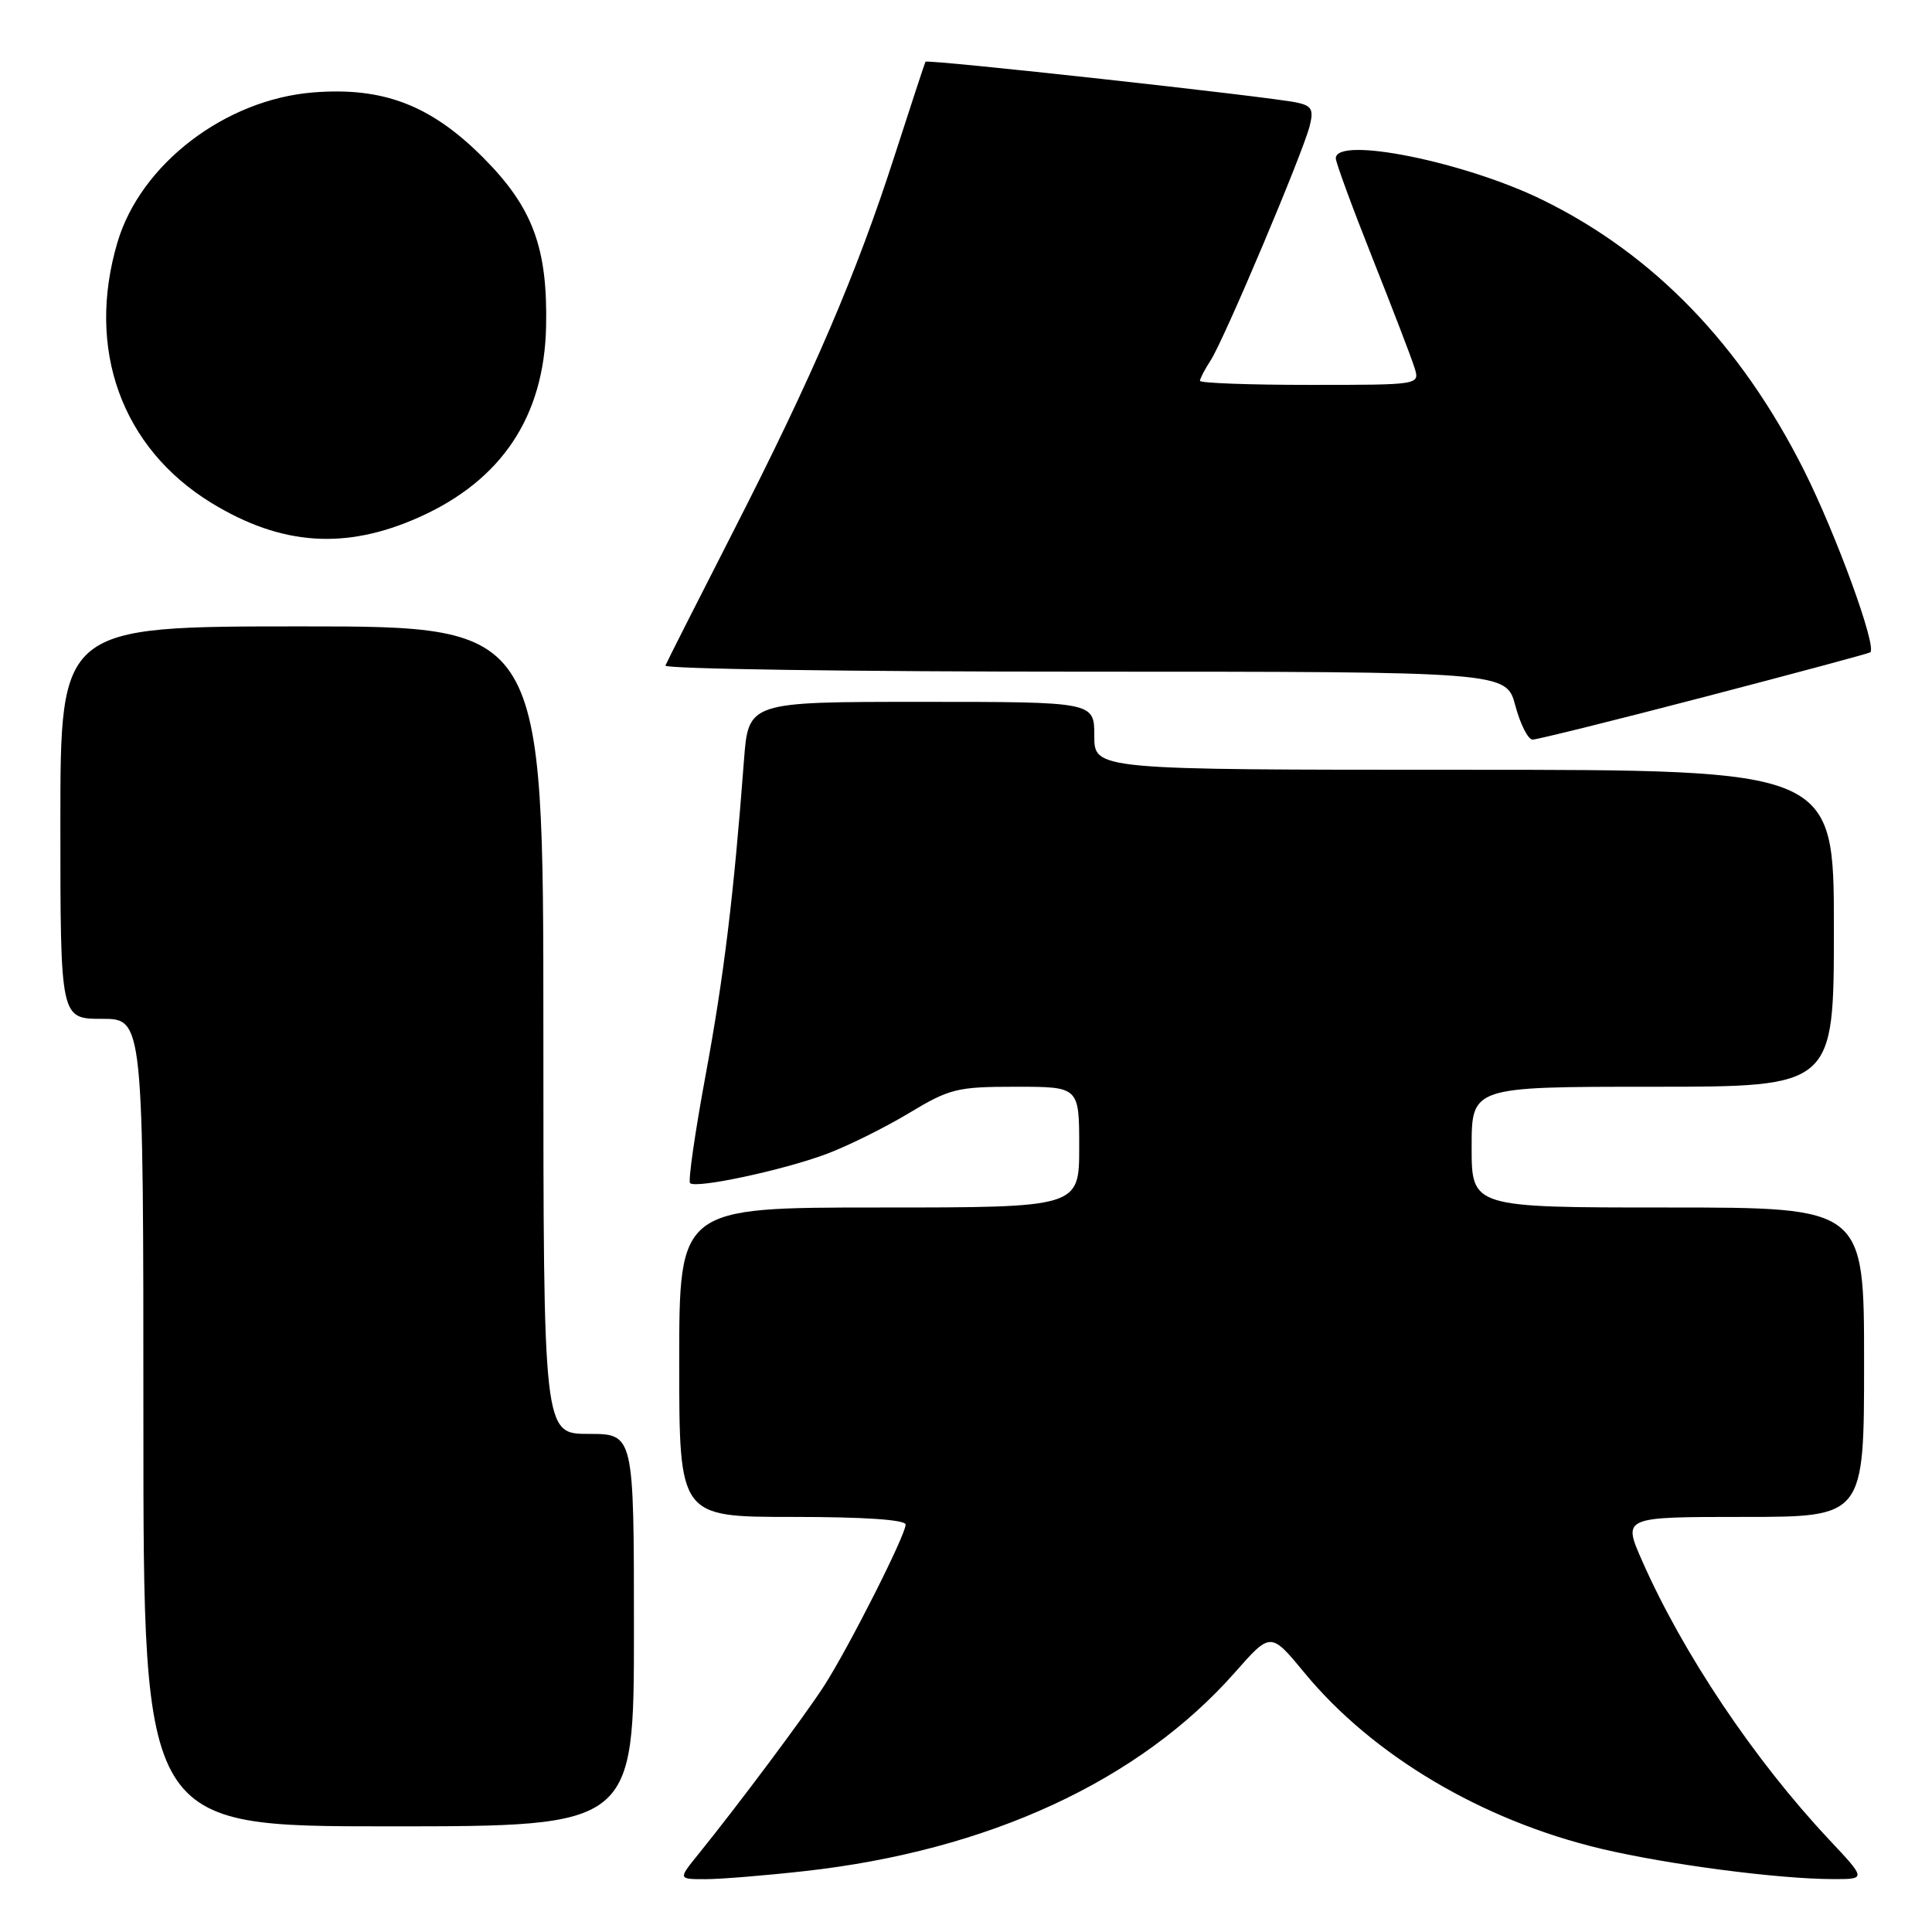 <?xml version="1.0" encoding="UTF-8" standalone="no"?>
<!DOCTYPE svg PUBLIC "-//W3C//DTD SVG 1.1//EN" "http://www.w3.org/Graphics/SVG/1.1/DTD/svg11.dtd" >
<svg xmlns="http://www.w3.org/2000/svg" xmlns:xlink="http://www.w3.org/1999/xlink" version="1.1" viewBox="0 0 256 256">
 <g >
 <path fill="currentColor"
d=" M 106.64 247.93 C 130.97 245.22 150.95 235.99 163.64 221.60 C 168.37 216.23 168.37 216.23 172.83 221.63 C 181.87 232.62 196.42 241.24 212.20 244.98 C 221.04 247.07 235.65 248.98 242.90 248.99 C 247.29 249.00 247.29 249.00 242.36 243.75 C 232.43 233.17 222.99 219.09 217.56 206.75 C 215.03 201.00 215.03 201.00 231.01 201.00 C 247.00 201.00 247.00 201.00 247.00 180.50 C 247.00 160.00 247.00 160.00 221.00 160.00 C 195.00 160.00 195.00 160.00 195.00 152.00 C 195.00 144.00 195.00 144.00 219.00 144.00 C 243.00 144.00 243.00 144.00 243.00 123.00 C 243.00 102.00 243.00 102.00 194.00 102.00 C 145.00 102.00 145.00 102.00 145.00 97.50 C 145.00 93.00 145.00 93.00 122.09 93.00 C 99.17 93.00 99.17 93.00 98.58 100.75 C 97.22 118.71 95.93 129.29 93.51 142.39 C 92.10 150.02 91.16 156.50 91.44 156.77 C 92.20 157.53 103.76 155.06 109.51 152.91 C 112.32 151.86 117.24 149.42 120.43 147.50 C 125.84 144.24 126.82 144.00 134.62 144.00 C 143.00 144.00 143.00 144.00 143.00 152.00 C 143.00 160.00 143.00 160.00 116.50 160.00 C 90.00 160.00 90.00 160.00 90.00 180.50 C 90.00 201.00 90.00 201.00 105.00 201.00 C 114.55 201.00 120.00 201.37 120.00 202.02 C 120.00 203.41 112.45 218.34 109.18 223.41 C 106.62 227.38 97.82 239.16 92.49 245.75 C 89.86 249.00 89.86 249.00 93.47 249.00 C 95.45 249.00 101.38 248.52 106.64 247.93 Z  M 84.00 216.00 C 84.00 190.00 84.00 190.00 78.00 190.00 C 72.00 190.00 72.00 190.00 72.00 136.50 C 72.00 83.00 72.00 83.00 40.00 83.00 C 8.00 83.00 8.00 83.00 8.00 109.00 C 8.00 135.00 8.00 135.00 13.50 135.00 C 19.00 135.00 19.00 135.00 19.00 188.50 C 19.00 242.00 19.00 242.00 51.50 242.00 C 84.00 242.00 84.00 242.00 84.00 216.00 Z  M 225.83 92.35 C 237.75 89.24 247.64 86.58 247.82 86.44 C 248.74 85.72 243.30 70.79 239.01 62.26 C 230.66 45.67 219.17 33.77 204.52 26.55 C 194.21 21.46 177.00 17.98 177.00 20.98 C 177.00 21.52 179.19 27.49 181.87 34.23 C 184.55 40.98 187.06 47.51 187.44 48.75 C 188.13 51.00 188.13 51.00 173.57 51.00 C 165.56 51.00 159.00 50.76 159.00 50.46 C 159.00 50.17 159.65 48.93 160.44 47.71 C 162.20 45.00 172.64 20.28 173.54 16.69 C 174.09 14.51 173.81 14.01 171.85 13.59 C 168.15 12.80 122.83 7.82 122.63 8.18 C 122.53 8.36 120.71 13.90 118.58 20.50 C 113.51 36.26 107.72 49.76 97.15 70.44 C 92.39 79.76 88.35 87.74 88.17 88.19 C 87.98 88.64 112.98 89.00 143.71 89.00 C 199.59 89.00 199.59 89.00 200.79 93.50 C 201.45 95.97 202.48 98.00 203.07 98.00 C 203.67 98.00 213.91 95.46 225.83 92.35 Z  M 55.50 68.55 C 66.47 63.66 72.11 55.19 72.36 43.26 C 72.58 32.83 70.58 27.47 64.05 20.91 C 57.10 13.93 50.77 11.50 41.48 12.25 C 29.82 13.19 18.64 21.75 15.57 32.09 C 11.37 46.23 16.10 59.35 28.03 66.65 C 37.28 72.30 45.78 72.89 55.50 68.55 Z "/>
</g>
</svg>